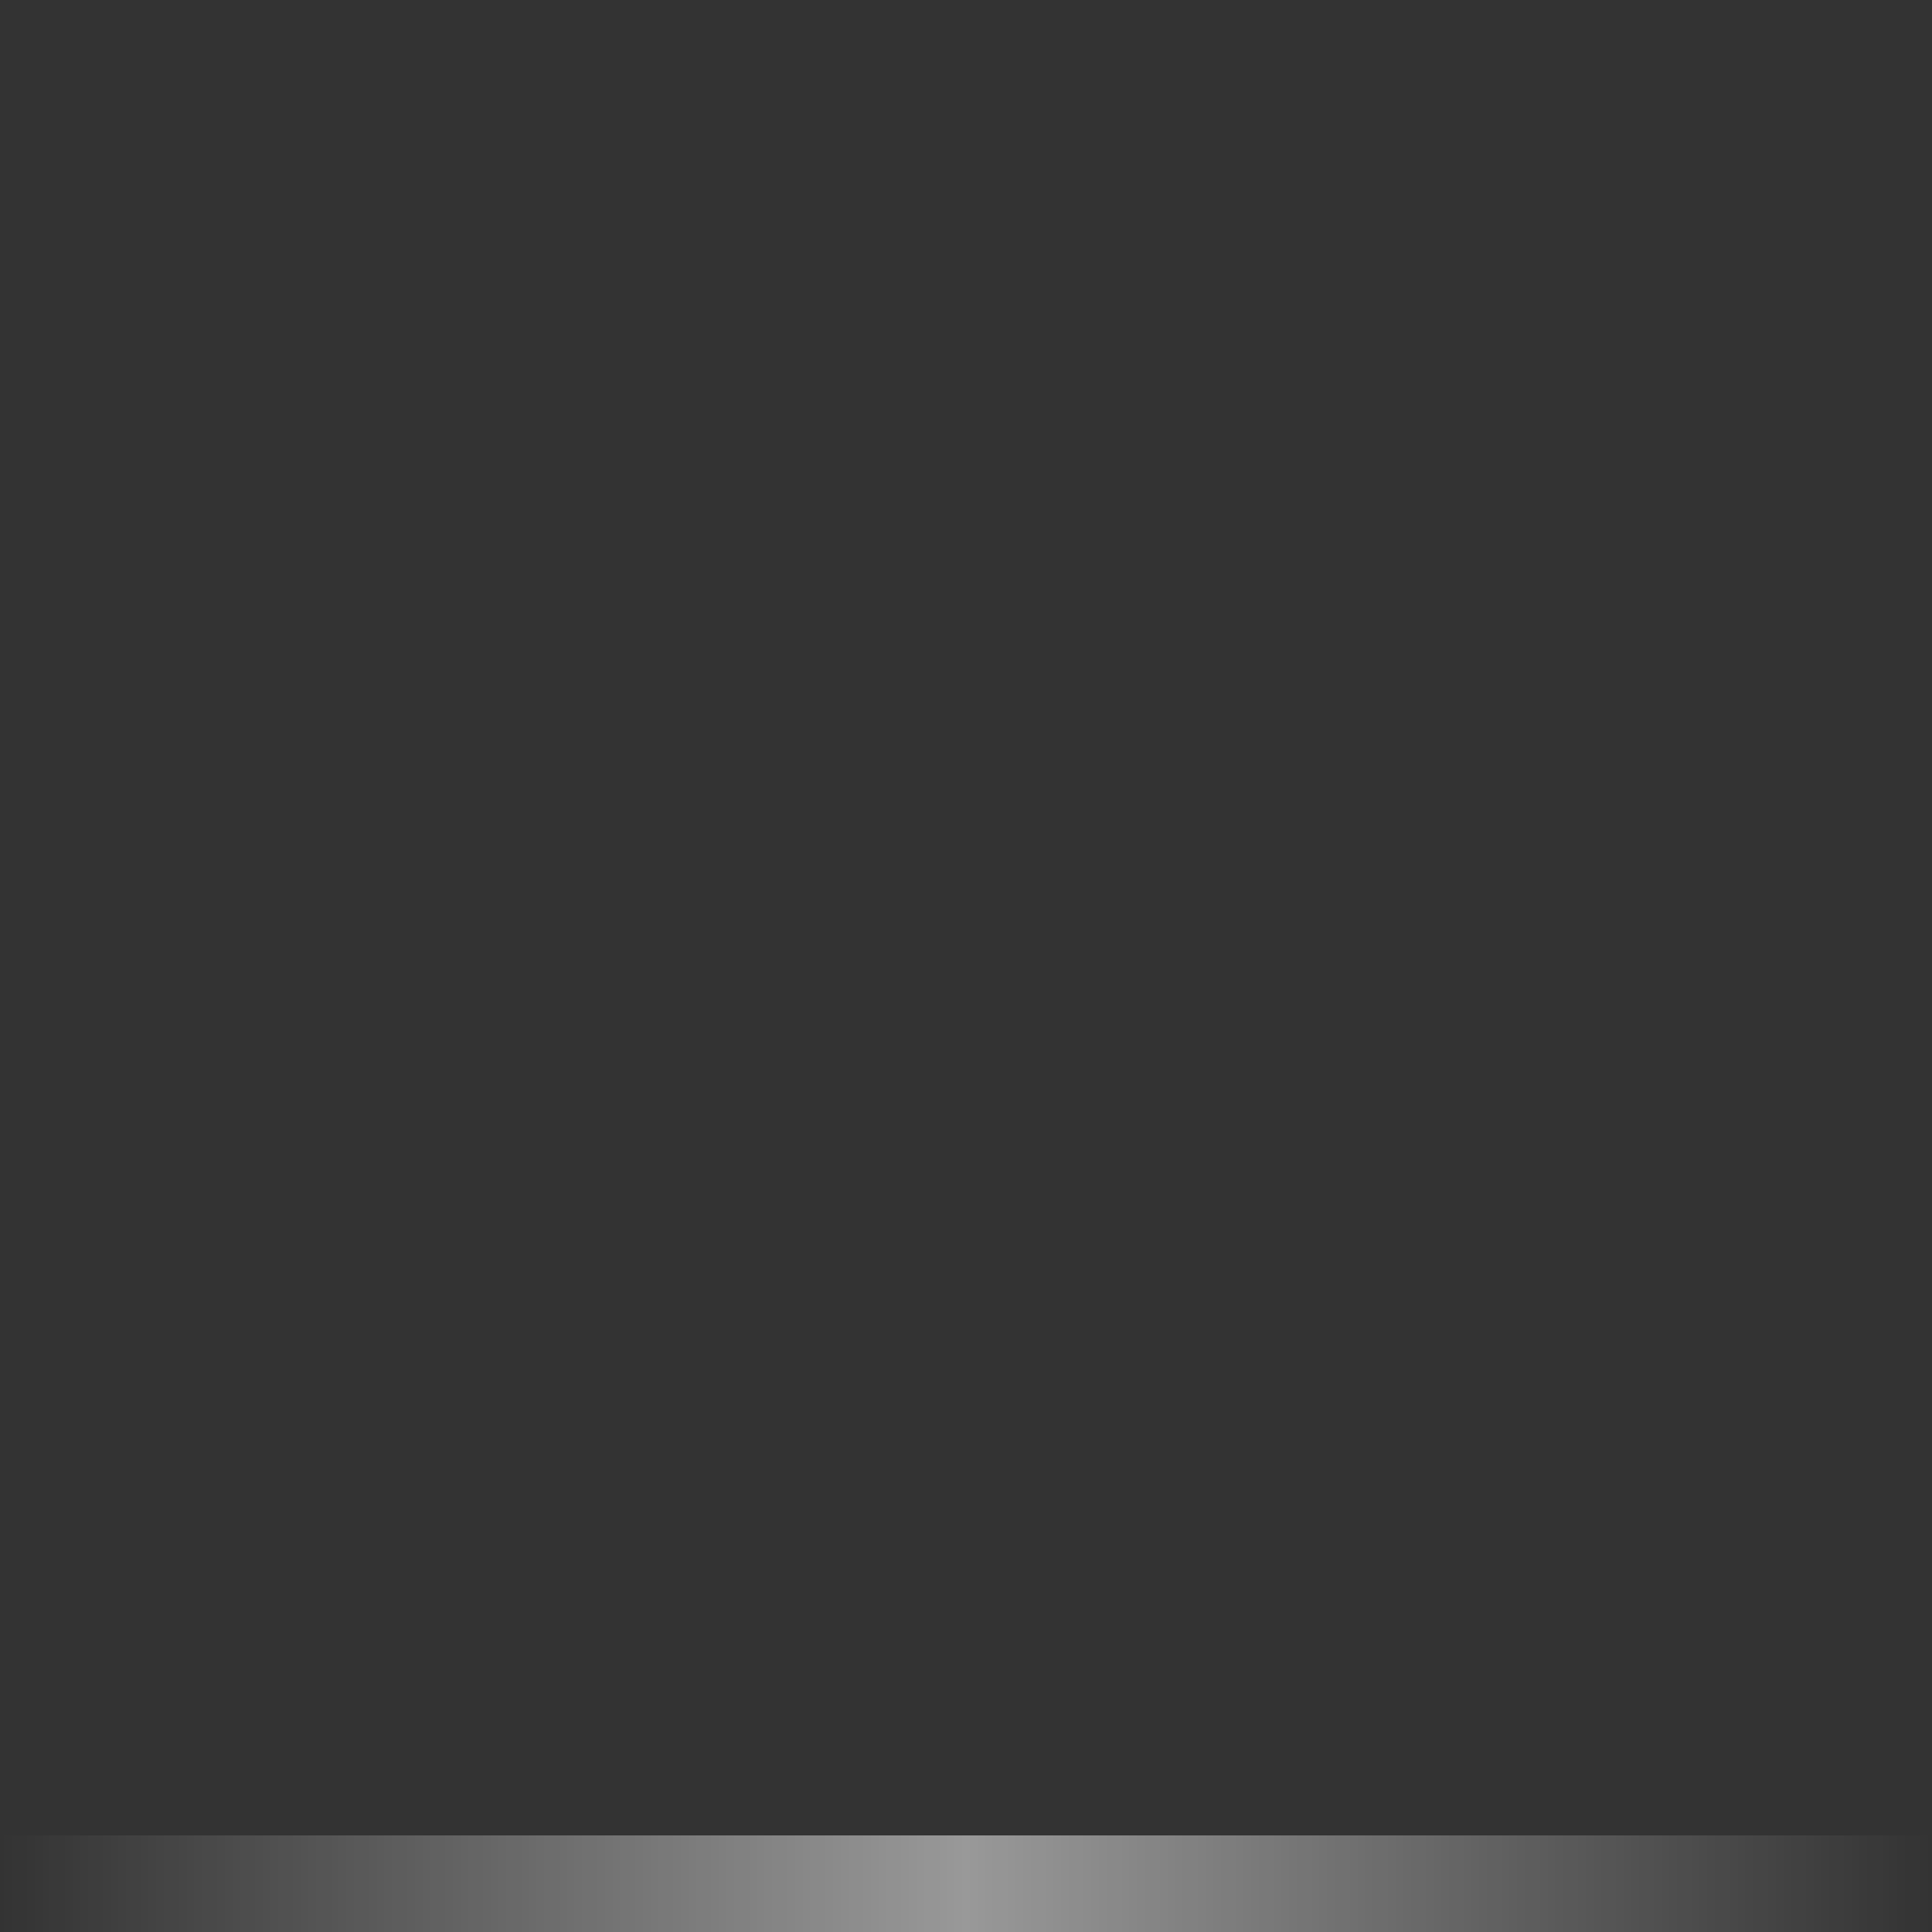 <?xml version="1.0" encoding="UTF-8" standalone="no"?>
<!-- Created with Inkscape (http://www.inkscape.org/) -->

<svg
   xmlns:dc="http://purl.org/dc/elements/1.1/"
   xmlns:cc="http://creativecommons.org/ns#"
   xmlns:rdf="http://www.w3.org/1999/02/22-rdf-syntax-ns#"
   xmlns:svg="http://www.w3.org/2000/svg"
   xmlns="http://www.w3.org/2000/svg"
   xmlns:xlink="http://www.w3.org/1999/xlink"
   xmlns:sodipodi="http://sodipodi.sourceforge.net/DTD/sodipodi-0.dtd"
   xmlns:inkscape="http://www.inkscape.org/namespaces/inkscape"
   version="1.1"
   width="20"
   height="20"
   id="svg2985"
   inkscape:version="0.48.3.1 r9886"
   sodipodi:docname="seperator.svg">
  <rect width="100%" height="100%" fill="#333333" stroke="none"/>
  <sodipodi:namedview
     pagecolor="#ffffff"
     bordercolor="#666666"
     borderopacity="1"
     objecttolerance="10"
     gridtolerance="10"
     guidetolerance="10"
     inkscape:pageopacity="0"
     inkscape:pageshadow="2"
     inkscape:window-width="1600"
     inkscape:window-height="847"
     id="namedview23"
     showgrid="false"
     inkscape:zoom="11.8"
     inkscape:cx="10"
     inkscape:cy="10"
     inkscape:window-x="0"
     inkscape:window-y="25"
     inkscape:window-maximized="1"
     inkscape:current-layer="layer1" />
  <defs
     id="defs2987">
    <linearGradient
       id="linearGradient3764">
      <stop
         id="stop3766"
         style="stop-color:#000000;stop-opacity:0"
         offset="0" />
      <stop
         id="stop3772"
         style="stop-color:#000000;stop-opacity:0;"
         offset="0.5" />
      <stop
         id="stop3768"
         style="stop-color:#000000;stop-opacity:0"
         offset="1" />
    </linearGradient>
    <linearGradient
       id="linearGradient2999-0">
      <stop
         id="stop3001-9"
         style="stop-color:#1b62ad;stop-opacity:0"
         offset="0" />
      <stop
         id="stop3003-4"
         style="stop-color:#51bbe9;stop-opacity:1"
         offset="0.5" />
      <stop
         id="stop3005-0"
         style="stop-color:#1b62ad;stop-opacity:0"
         offset="1" />
    </linearGradient>
    <linearGradient
       x1="-19"
       y1="27"
       x2="21"
       y2="27"
       id="linearGradient3058"
       xlink:href="#linearGradient2999-0"
       gradientUnits="userSpaceOnUse"
       gradientTransform="matrix(0.5,0,0,1,10.5,-4e-8)" />
    <linearGradient
       id="linearGradient2999-0-3">
      <stop
         id="stop3001-9-0"
         style="stop-color:#ffffff;stop-opacity:0;"
         offset="0" />
      <stop
         id="stop3003-4-0"
         style="stop-color:#ffffff;stop-opacity:0.498;"
         offset="0.5" />
      <stop
         id="stop3005-0-9"
         style="stop-color:#ffffff;stop-opacity:0;"
         offset="1" />
    </linearGradient>
    <linearGradient
       x1="-19"
       y1="27"
       x2="21"
       y2="27"
       id="linearGradient3797"
       xlink:href="#linearGradient2999-0-3"
       gradientUnits="userSpaceOnUse"
       gradientTransform="matrix(0.5,0,0,1,10.5,19)" />
    <linearGradient
       x1="1"
       y1="37"
       x2="21"
       y2="37"
       id="linearGradient3770"
       xlink:href="#linearGradient2999-0-3"
       gradientUnits="userSpaceOnUse" />
  </defs>
  <g
     transform="translate(-1,-27)"
     id="layer1">
    <path
       d="m 1,46 0,1 L 11,47 21,47 21,46 11,46 1,46 z"
       id="rect2992-0-2-5"
       style="fill:url(#linearGradient3797);fill-opacity:1;stroke-width:2;stroke-linejoin:round;stroke-miterlimit:4;stroke-dasharray:none" />
  </g>
</svg>

